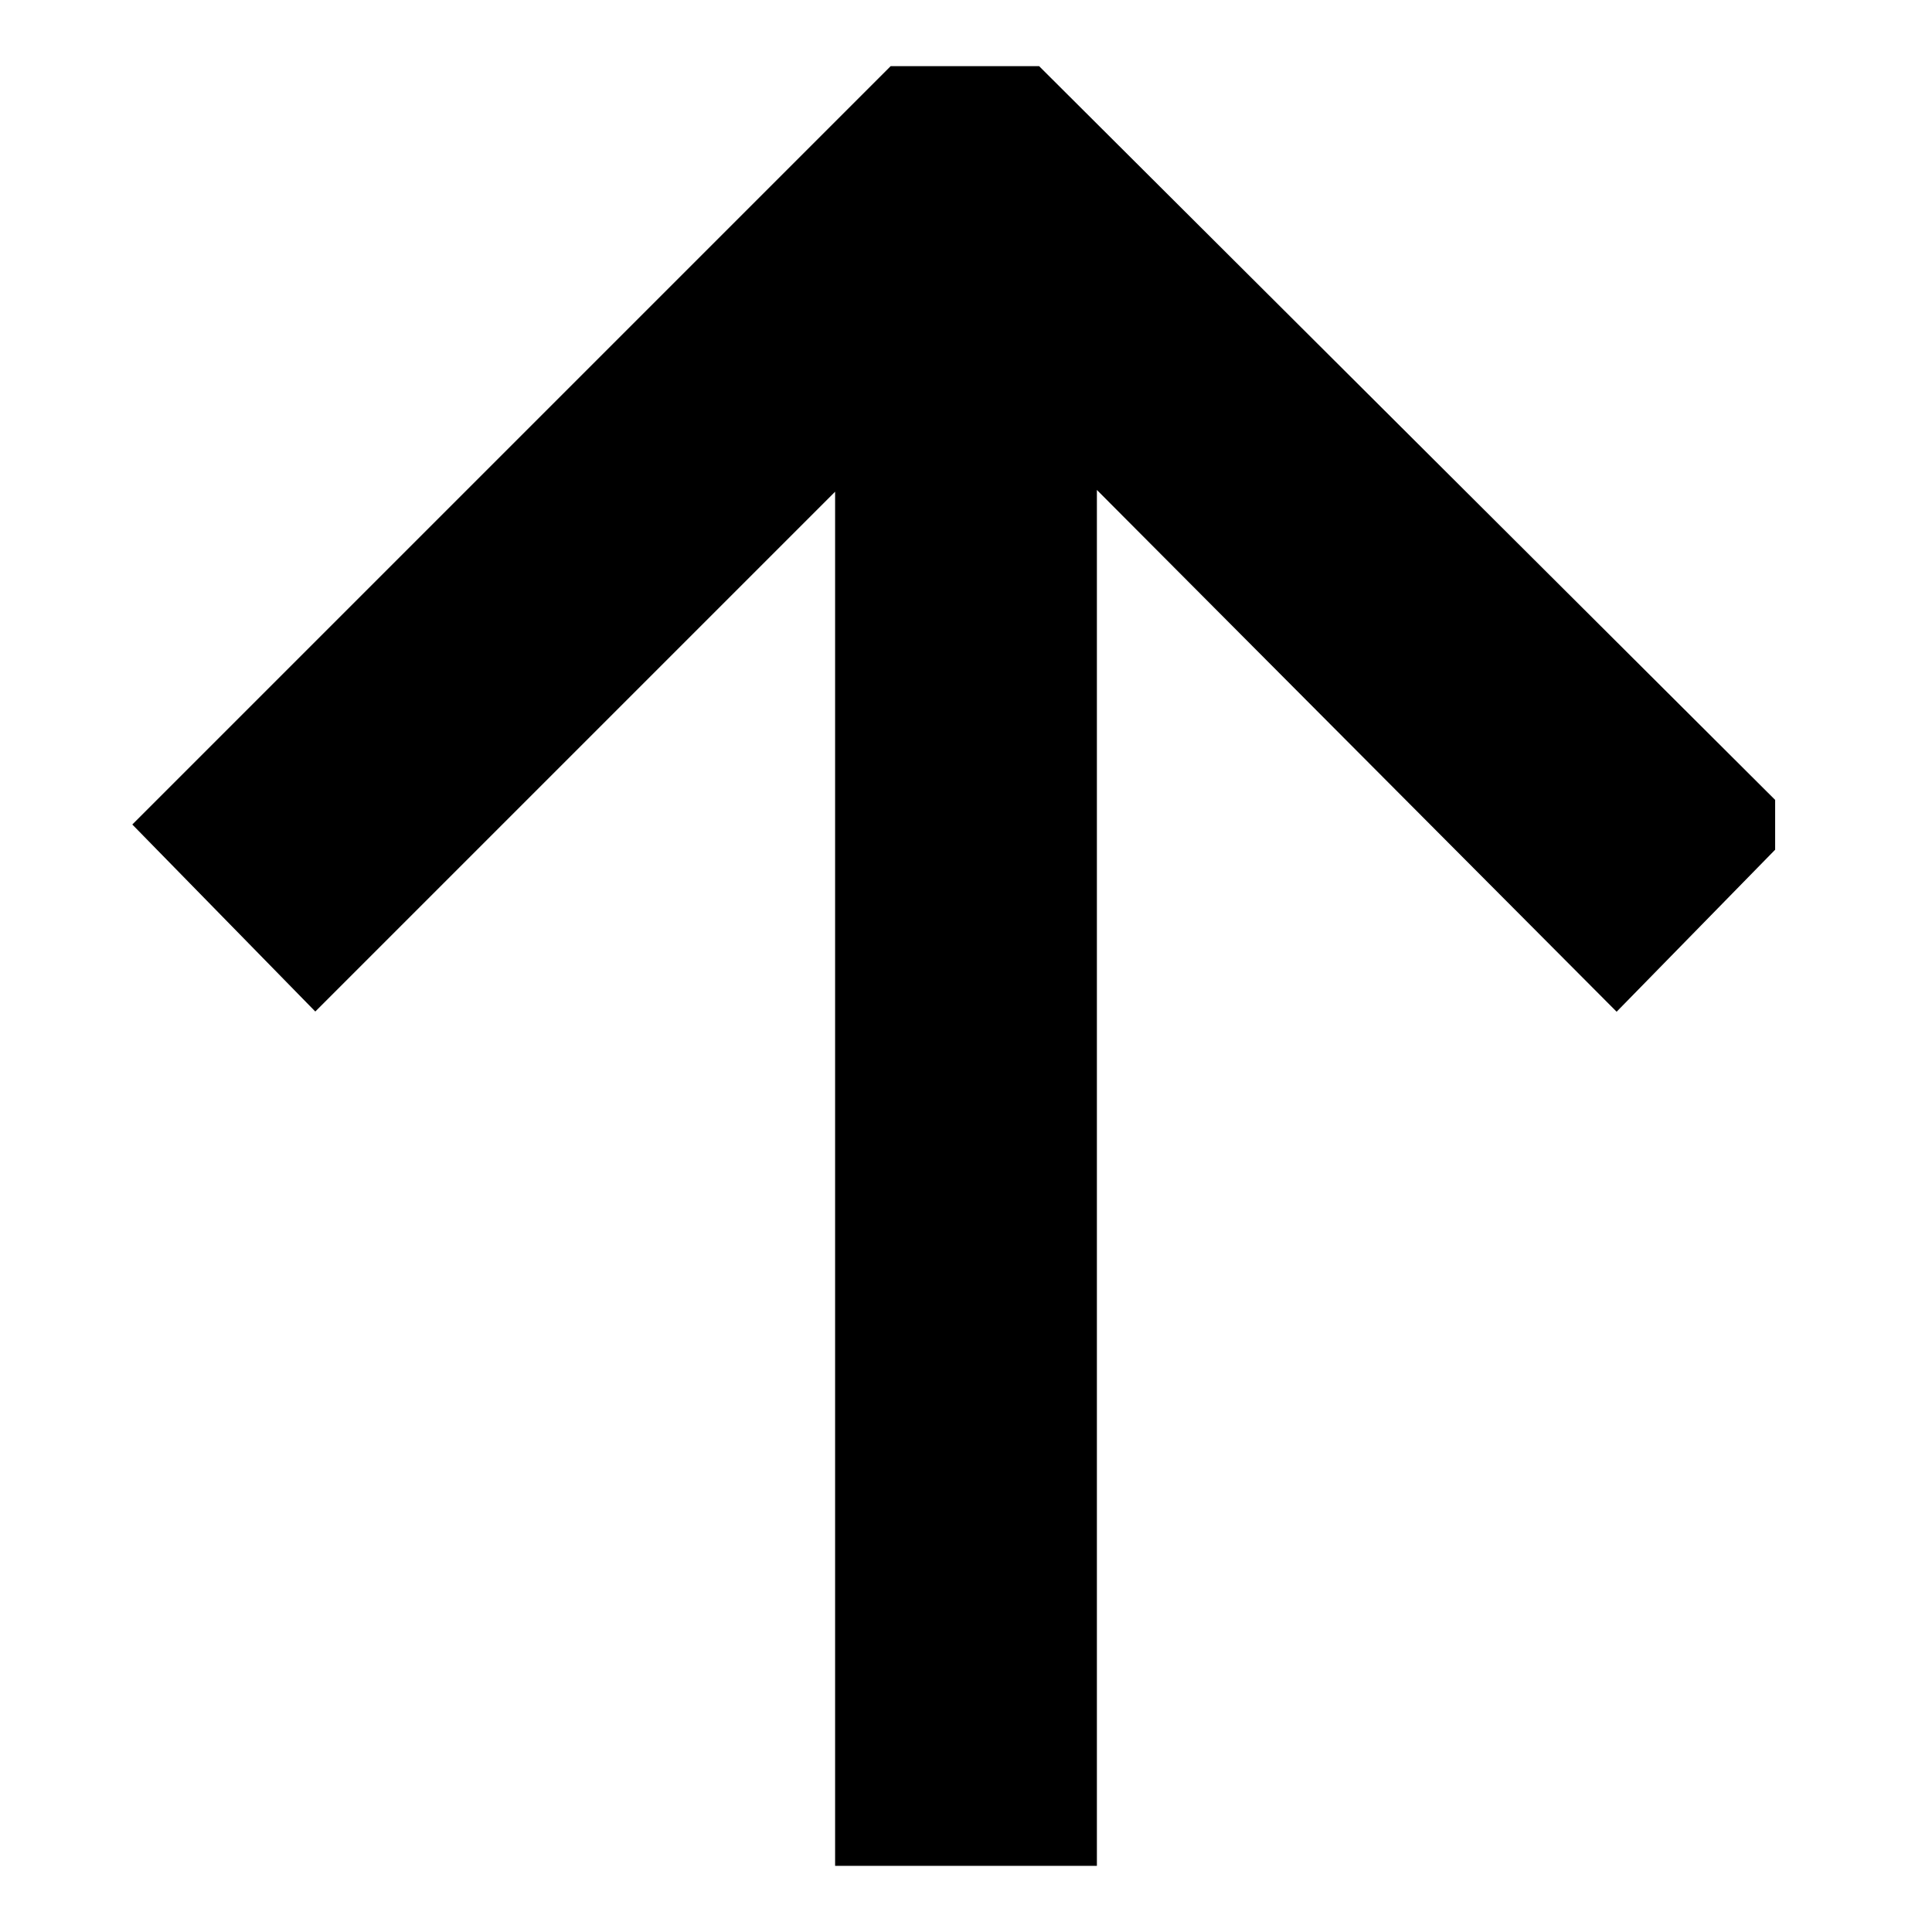 <svg width="16" height="16" xmlns="http://www.w3.org/2000/svg">
 <title>arrow-up</title>

 <g>
  <title>Layer 1</title>
  <path stroke="null" id="svg_1" d="m14.201,6.832l-5.802,-5.784l-0.816,0l-5.784,5.784l0.816,0.834l4.801,-4.801l0,12.087l1.168,0l0,-12.105l4.801,4.82l0.816,-0.834z"/>
 </g>
</svg>